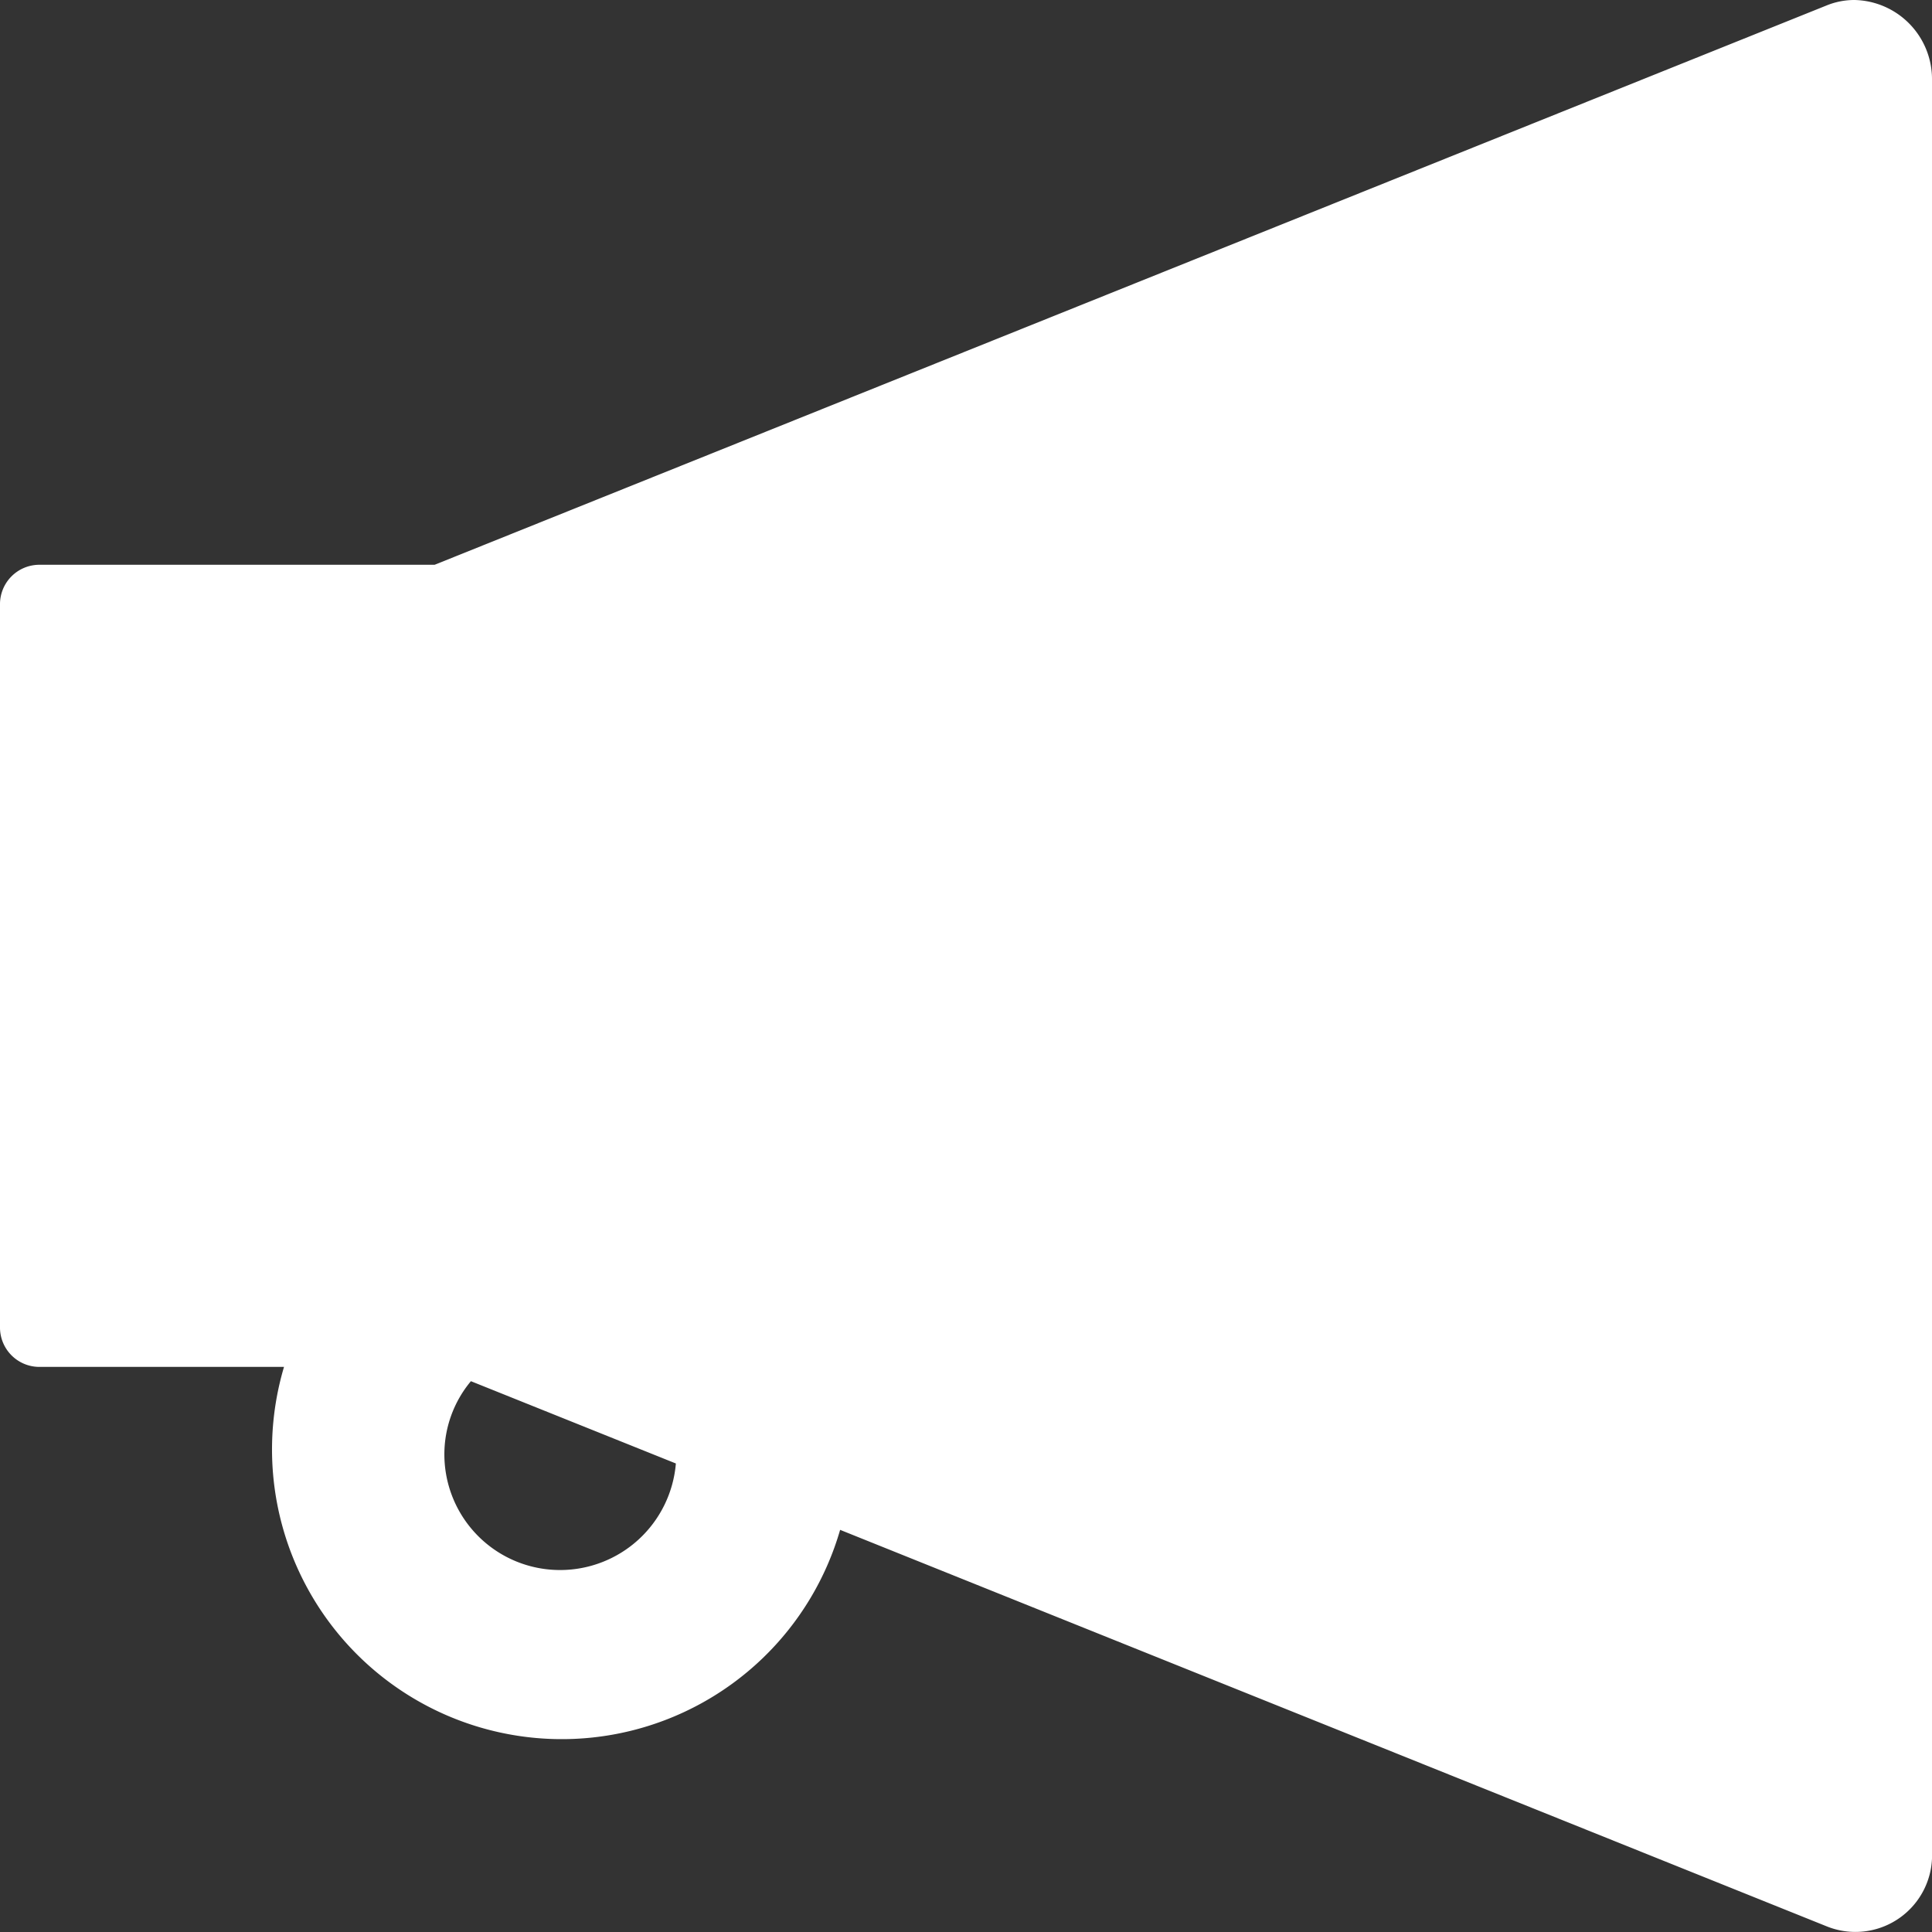 <svg xmlns="http://www.w3.org/2000/svg" width="17.843" height="17.843" viewBox="0 0 17.843 17.843">
  <rect x="0" y="0" width="17.843" height="17.843" fill="#333333" stroke="none"/>
  <g id="notification" transform="translate(0 0)">
    <path id="notification-2" data-name="notification" d="M129.127,112a.677.677,0,0,0-.259.051l-12.854,5.165h-3.657a.364.364,0,0,0-.357.37v6.668a.364.364,0,0,0,.357.37h2.266a2.676,2.676,0,1,0,5.136,1.505l9.112,3.662a.708.708,0,0,0,.972-.689V112.74A.731.731,0,0,0,129.127,112Zm-11.953,14.5a1.068,1.068,0,0,1-1.07-1.066,1.055,1.055,0,0,1,.245-.678l1.893.76A1.073,1.073,0,0,1,117.174,126.5Z" transform="translate(-112 -112)" fill="#fff"/>
  </g>
</svg>
